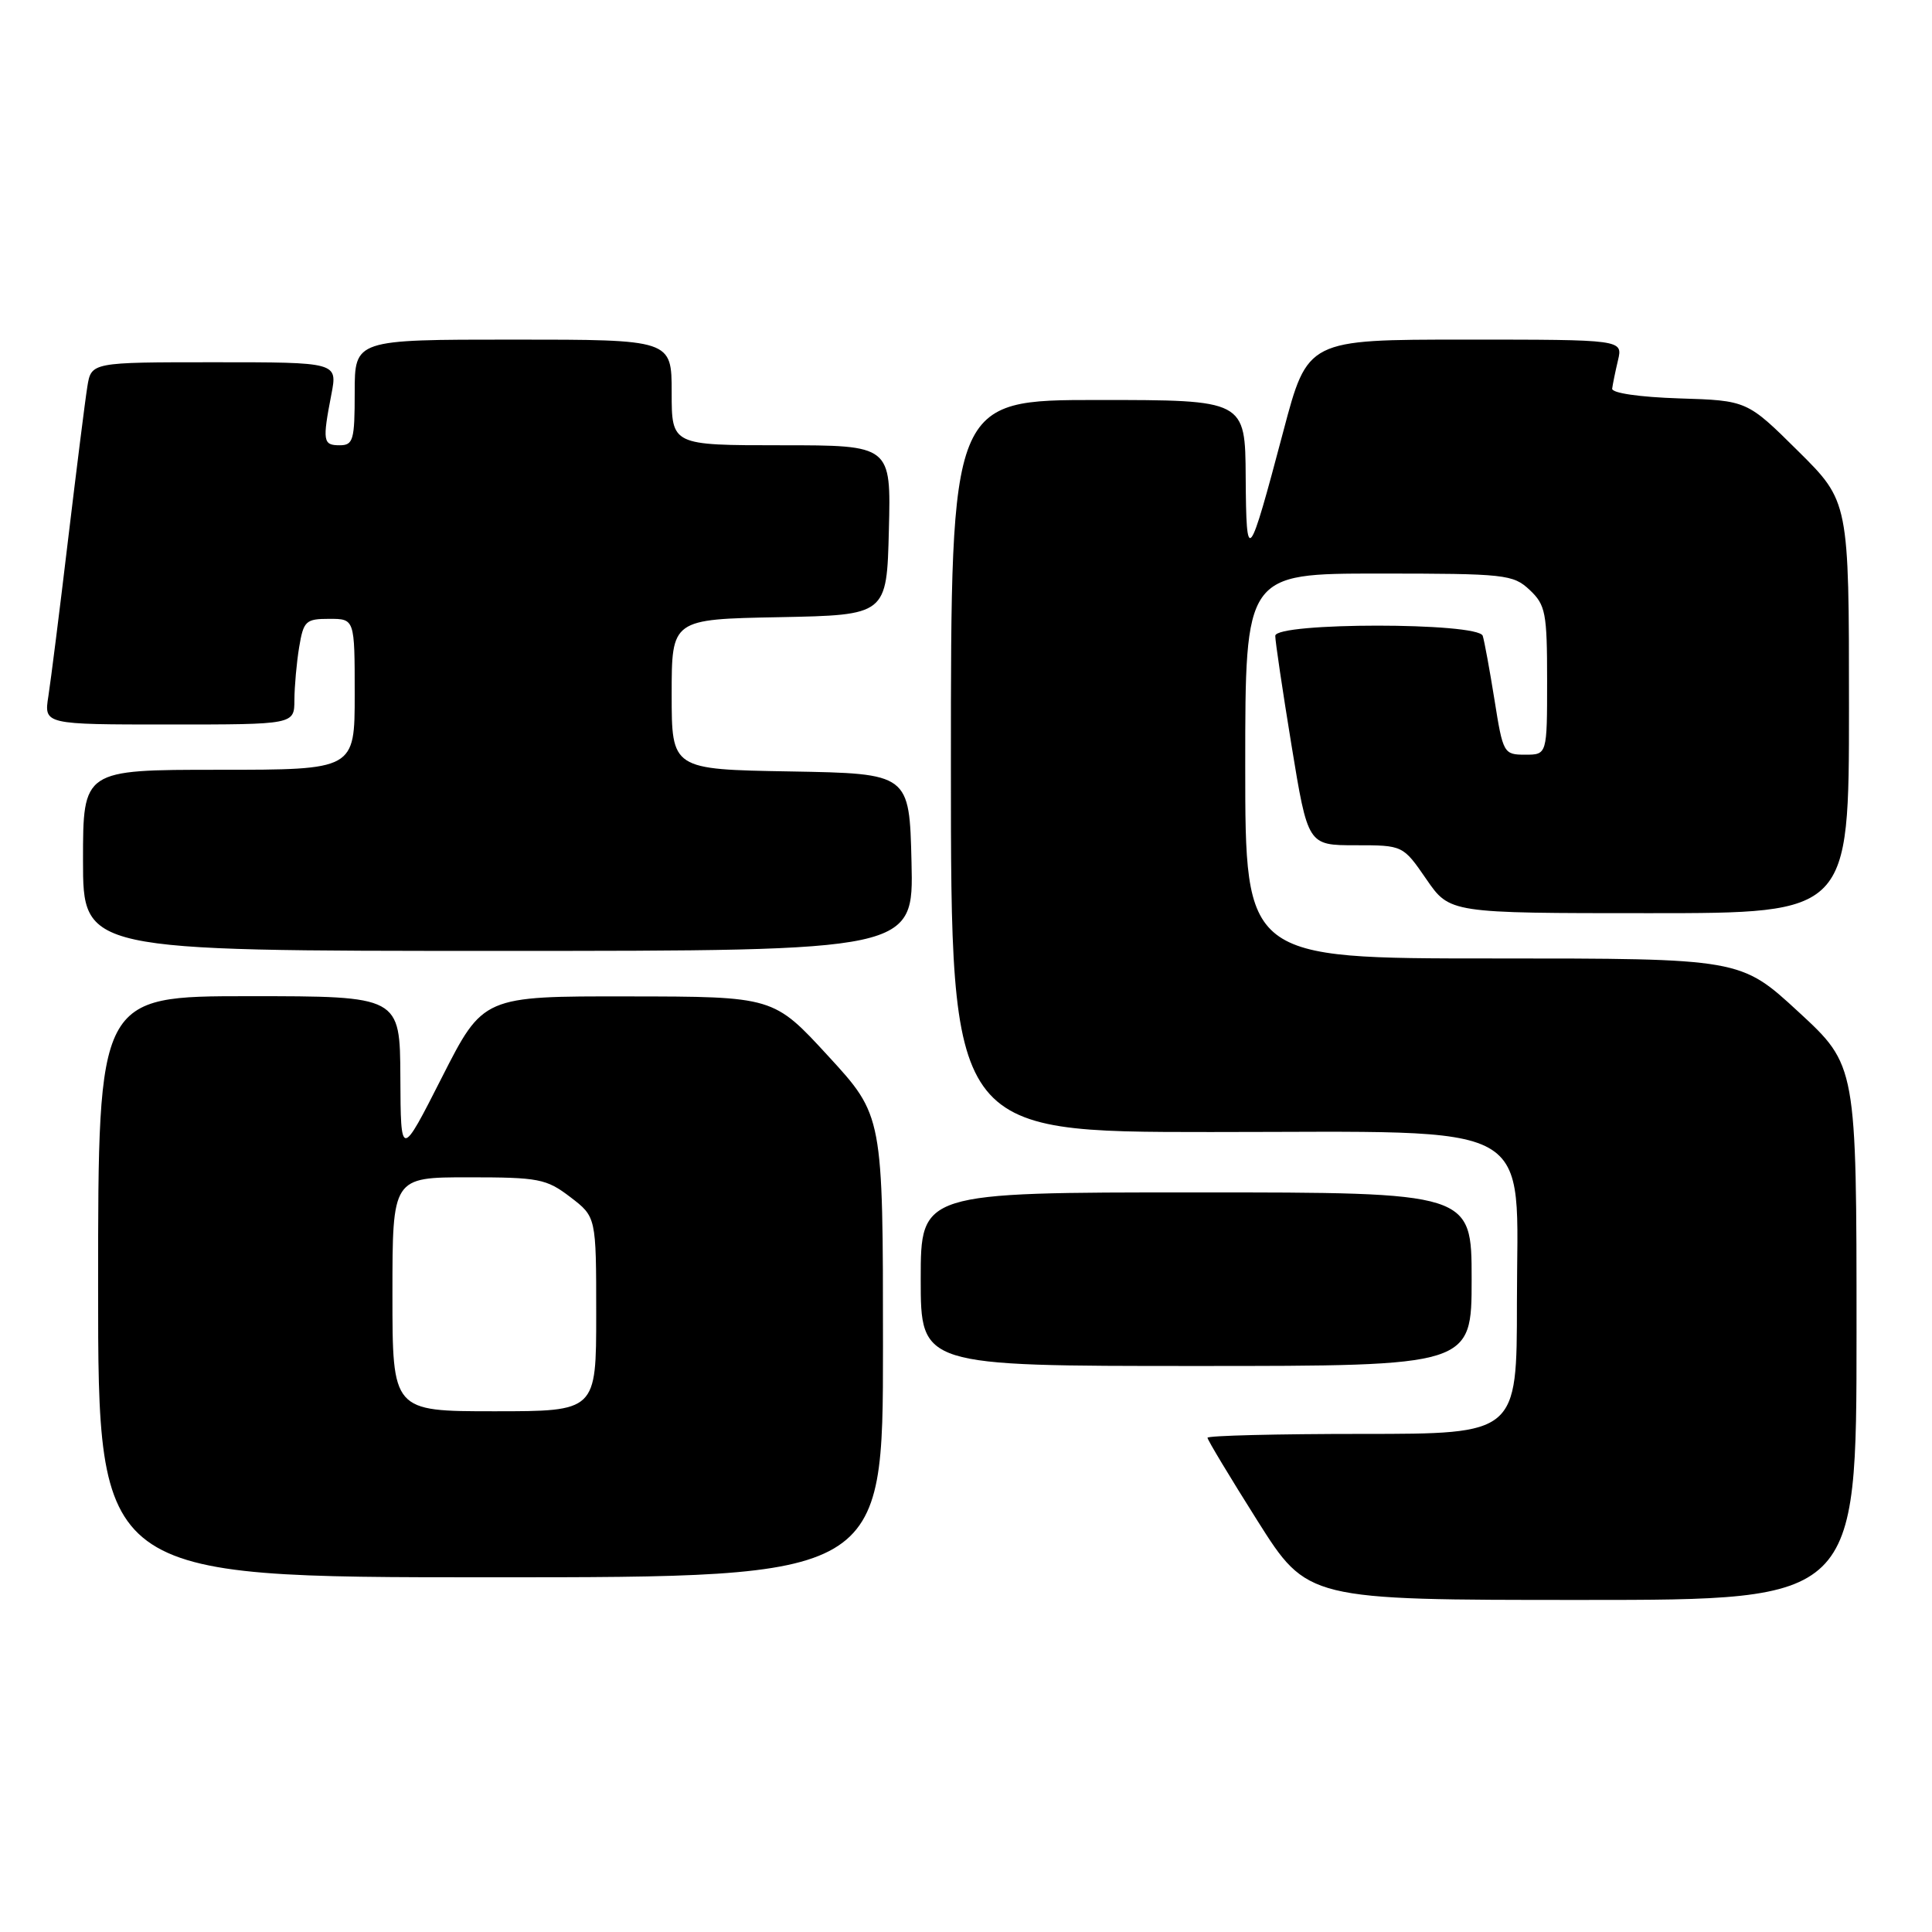 <?xml version="1.0" encoding="UTF-8" standalone="no"?>
<!DOCTYPE svg PUBLIC "-//W3C//DTD SVG 1.1//EN" "http://www.w3.org/Graphics/SVG/1.1/DTD/svg11.dtd" >
<svg xmlns="http://www.w3.org/2000/svg" xmlns:xlink="http://www.w3.org/1999/xlink" version="1.1" viewBox="0 0 256 256">
 <g >
 <path fill="currentColor"
d=" M 246.00 176.58 C 246.00 141.17 246.00 141.17 238.31 134.08 C 230.63 127.00 230.63 127.00 197.81 127.00 C 165.00 127.00 165.00 127.00 165.00 101.50 C 165.00 76.00 165.00 76.00 182.69 76.00 C 199.47 76.00 200.49 76.11 202.69 78.17 C 204.80 80.16 205.00 81.20 205.00 90.17 C 205.00 100.00 205.00 100.00 202.09 100.00 C 199.25 100.00 199.15 99.82 198.03 92.75 C 197.39 88.76 196.69 84.94 196.47 84.25 C 195.89 82.45 169.01 82.45 168.98 84.25 C 168.97 84.94 169.94 91.46 171.13 98.75 C 173.30 112.00 173.30 112.00 179.60 112.00 C 185.90 112.00 185.90 112.00 189.00 116.50 C 192.10 121.00 192.10 121.00 218.55 121.00 C 245.00 121.00 245.00 121.00 245.00 93.72 C 245.00 66.45 245.00 66.45 238.25 59.76 C 231.50 53.07 231.50 53.07 222.50 52.79 C 217.25 52.62 213.55 52.08 213.62 51.50 C 213.69 50.95 214.03 49.26 214.39 47.75 C 215.04 45.00 215.04 45.00 194.15 45.00 C 173.26 45.00 173.26 45.00 170.05 57.14 C 165.41 74.65 165.14 74.99 165.06 63.25 C 165.00 53.00 165.00 53.00 145.50 53.00 C 126.00 53.00 126.00 53.00 126.00 101.50 C 126.00 150.00 126.00 150.00 160.42 150.00 C 204.51 150.00 201.00 148.05 201.00 172.59 C 201.00 190.00 201.00 190.00 180.50 190.00 C 169.22 190.00 160.00 190.23 160.00 190.51 C 160.00 190.79 162.98 195.74 166.62 201.51 C 173.25 212.00 173.25 212.00 209.62 212.00 C 246.00 212.00 246.00 212.00 246.00 176.58 Z  M 117.00 178.42 C 117.00 147.83 117.00 147.83 109.75 139.94 C 102.50 132.05 102.50 132.05 83.26 132.03 C 64.02 132.00 64.02 132.00 58.56 142.75 C 53.10 153.50 53.10 153.50 53.05 142.75 C 53.00 132.00 53.00 132.00 33.00 132.00 C 13.00 132.00 13.00 132.00 13.00 170.50 C 13.00 209.00 13.00 209.00 65.00 209.00 C 117.00 209.00 117.00 209.00 117.00 178.42 Z  M 195.00 169.50 C 195.00 158.00 195.00 158.00 158.50 158.00 C 122.00 158.00 122.00 158.00 122.00 169.50 C 122.00 181.00 122.00 181.00 158.50 181.00 C 195.00 181.00 195.00 181.00 195.00 169.50 Z  M 120.78 114.25 C 120.50 102.50 120.50 102.50 104.75 102.22 C 89.00 101.95 89.00 101.95 89.00 92.00 C 89.00 82.05 89.00 82.05 103.25 81.78 C 117.50 81.50 117.50 81.50 117.78 70.25 C 118.07 59.00 118.07 59.00 103.53 59.00 C 89.00 59.00 89.00 59.00 89.00 52.00 C 89.00 45.00 89.00 45.00 68.00 45.00 C 47.00 45.00 47.00 45.00 47.00 52.00 C 47.00 58.33 46.81 59.00 45.00 59.00 C 42.80 59.00 42.71 58.46 43.91 52.25 C 44.73 48.00 44.73 48.00 28.41 48.00 C 12.09 48.00 12.09 48.00 11.57 51.25 C 11.28 53.04 10.14 62.15 9.02 71.50 C 7.91 80.85 6.73 90.19 6.41 92.25 C 5.82 96.00 5.82 96.00 22.41 96.00 C 39.00 96.00 39.00 96.00 39.01 92.75 C 39.02 90.96 39.30 87.81 39.64 85.75 C 40.22 82.28 40.51 82.00 43.63 82.00 C 47.00 82.00 47.00 82.00 47.00 92.00 C 47.00 102.00 47.00 102.00 29.00 102.00 C 11.00 102.00 11.00 102.00 11.00 114.00 C 11.00 126.00 11.00 126.00 66.03 126.00 C 121.06 126.00 121.06 126.00 120.78 114.25 Z  M 52.00 171.50 C 52.00 156.00 52.00 156.00 62.07 156.00 C 71.39 156.00 72.39 156.19 75.57 158.62 C 79.00 161.24 79.00 161.24 79.00 174.12 C 79.00 187.00 79.00 187.00 65.50 187.00 C 52.00 187.00 52.00 187.00 52.00 171.50 Z "/>
</g>
</svg>